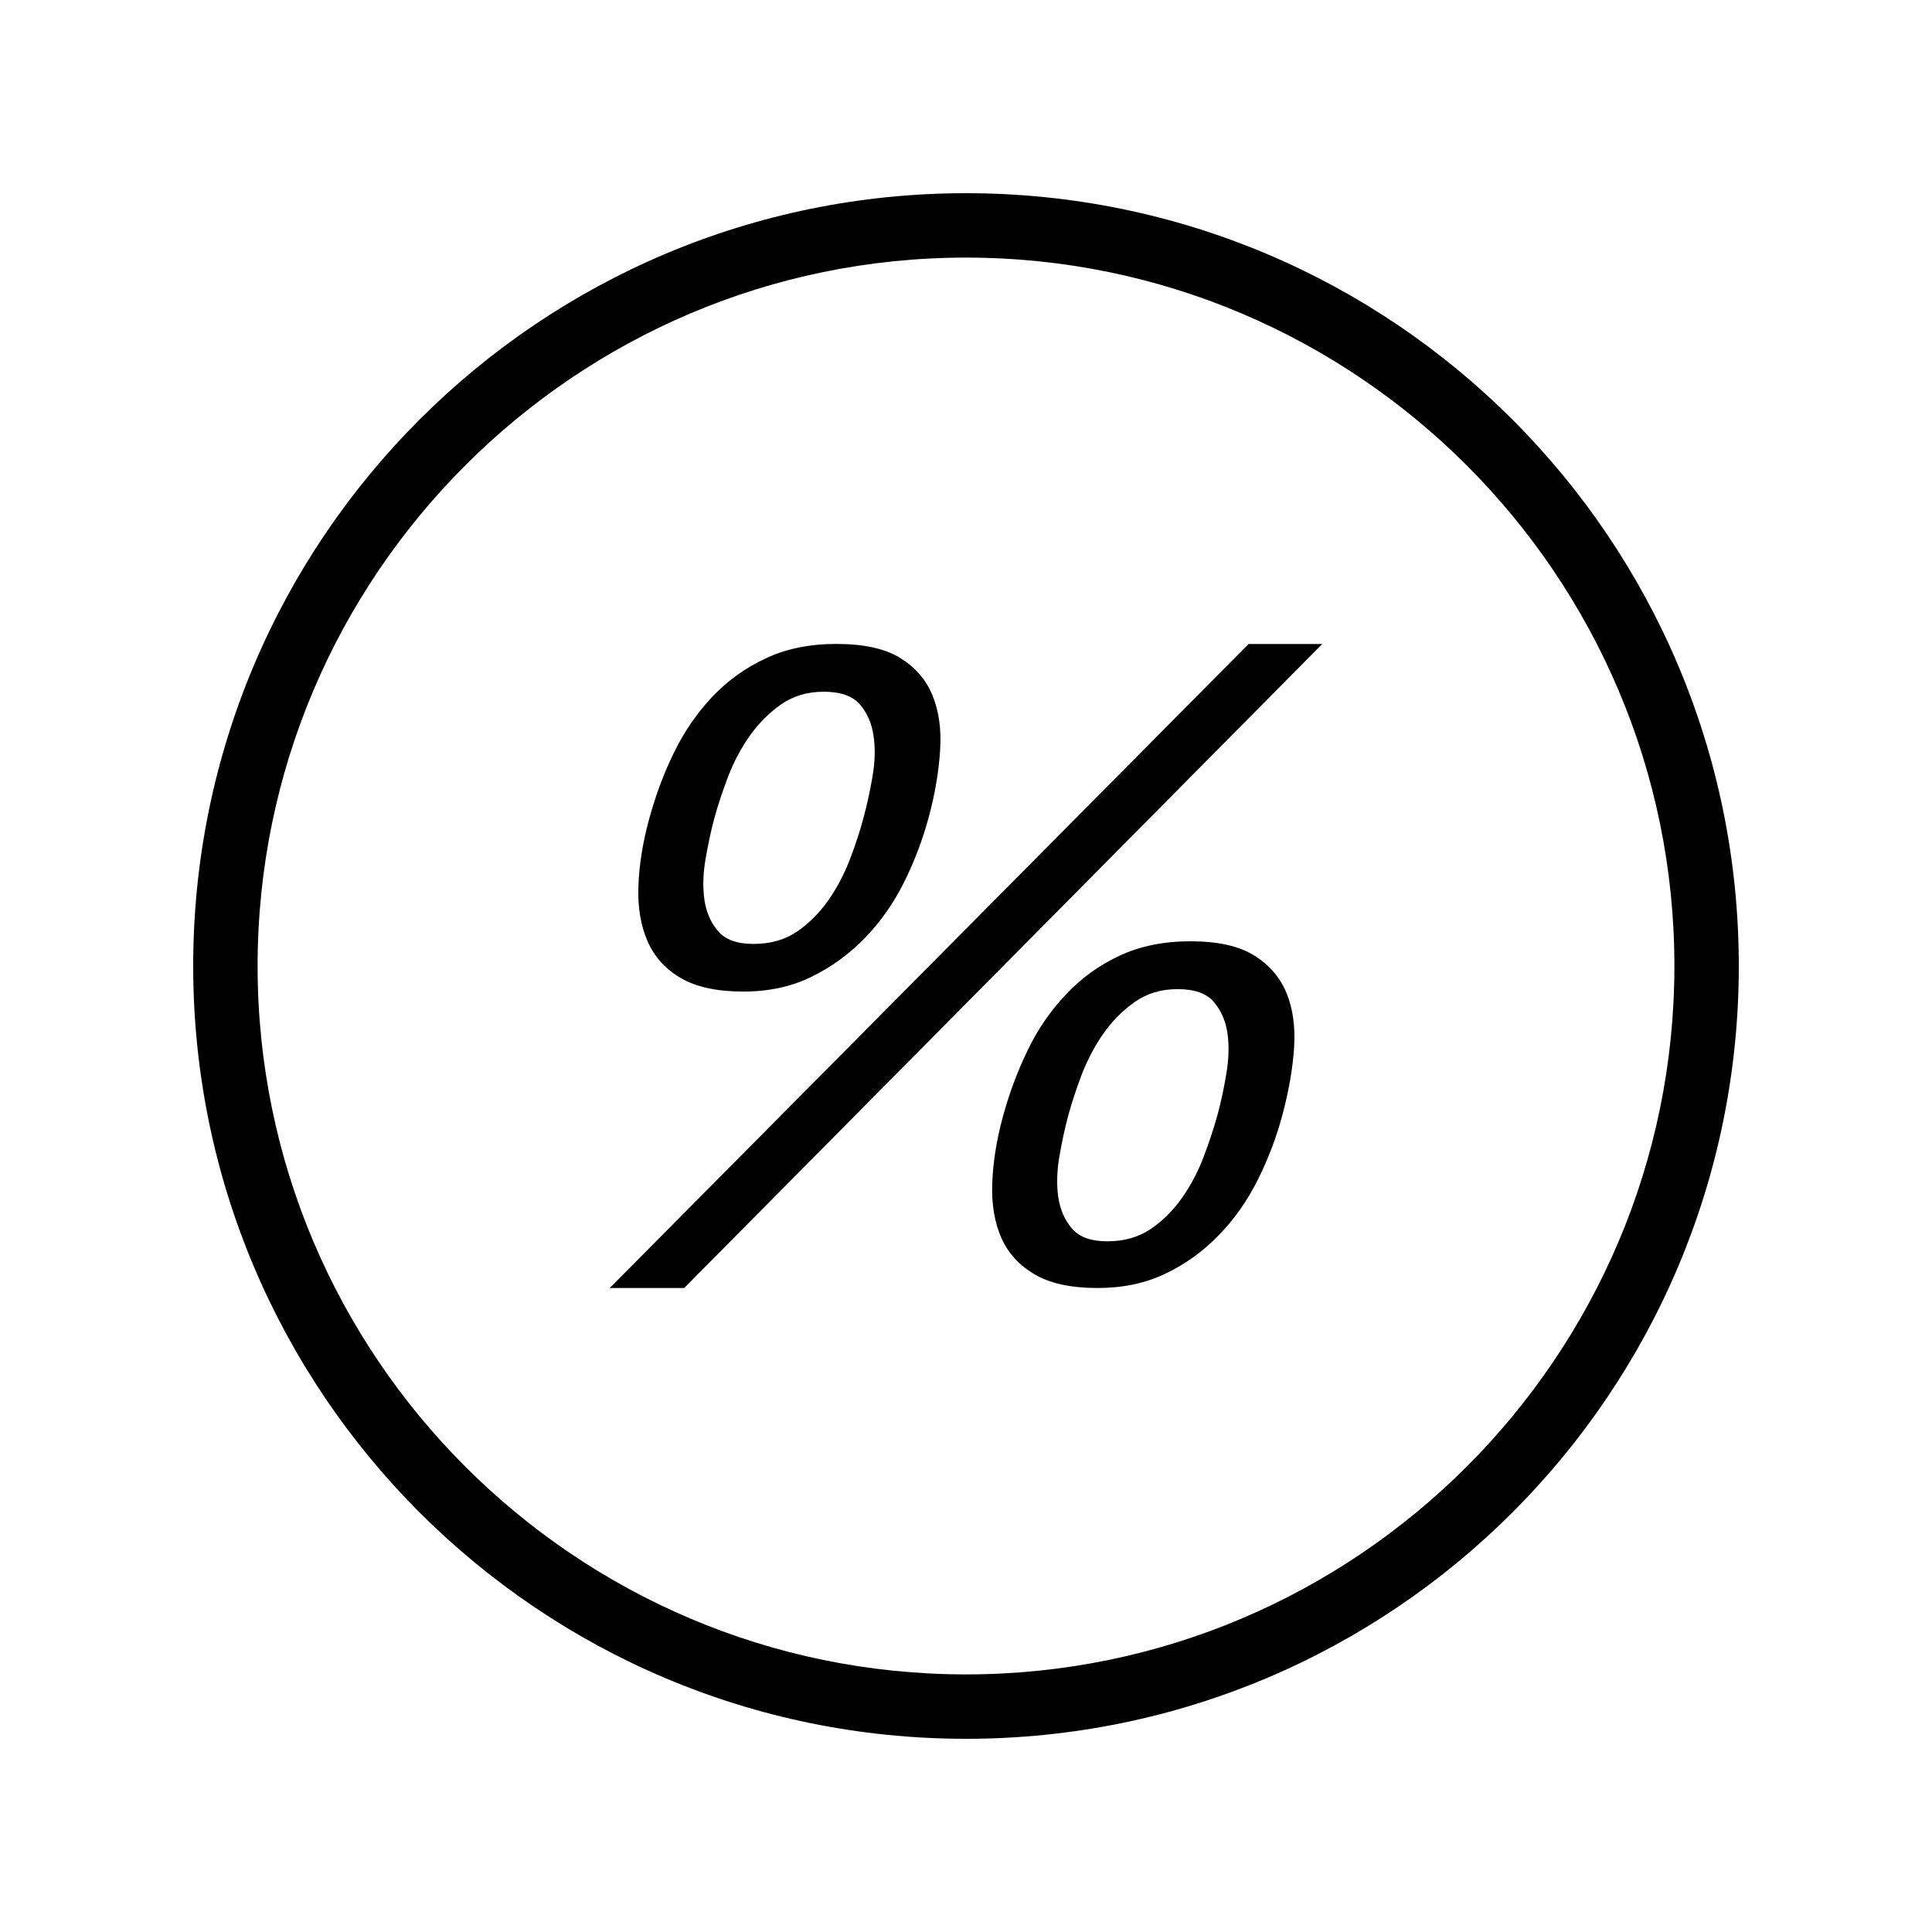<?xml version="1.0" encoding="iso-8859-1"?>
<!DOCTYPE svg PUBLIC "-//W3C//DTD SVG 1.1//EN" "http://www.w3.org/Graphics/SVG/1.1/DTD/svg11.dtd">
<svg version="1.1" xmlns="http://www.w3.org/2000/svg" xmlns:xlink="http://www.w3.org/1999/xlink" x="0px" y="0px" width="30" height="30" viewBox="0 0 30 30" xml:space="preserve">
    <g transform="translate(-330 -500)">
        <g xmlns="http://www.w3.org/2000/svg" xmlns:xlink="http://www.w3.org/1999/xlink" id="character-percent-7">
		<path d="M340.575,515.189c0.24,0.139,0.564,0.208,0.967,0.208c0.395,0,0.747-0.076,1.058-0.229    c0.31-0.152,0.586-0.352,0.826-0.599c0.241-0.247,0.443-0.533,0.608-0.861c0.163-0.327,0.292-0.666,0.387-1.017    c0.099-0.367,0.157-0.715,0.177-1.043c0.022-0.326-0.02-0.611-0.12-0.854s-0.27-0.436-0.504-0.58    c-0.235-0.143-0.563-0.215-0.985-0.215c-0.412,0-0.778,0.073-1.096,0.223c-0.317,0.147-0.596,0.348-0.833,0.598    c-0.237,0.252-0.437,0.541-0.596,0.869c-0.161,0.327-0.288,0.675-0.388,1.043c-0.099,0.367-0.153,0.713-0.163,1.035    c-0.012,0.323,0.036,0.605,0.143,0.85C340.161,514.859,340.334,515.05,340.575,515.189z M340.955,513.344    c0.039-0.229,0.084-0.44,0.137-0.638c0.057-0.208,0.129-0.424,0.216-0.652c0.088-0.229,0.201-0.44,0.338-0.634    c0.138-0.192,0.3-0.354,0.485-0.484c0.189-0.13,0.408-0.195,0.659-0.195c0.259,0,0.446,0.065,0.56,0.195    c0.114,0.131,0.185,0.292,0.213,0.484c0.03,0.193,0.025,0.404-0.014,0.634c-0.04,0.229-0.085,0.44-0.139,0.638    c-0.054,0.207-0.127,0.428-0.216,0.661c-0.091,0.232-0.203,0.445-0.34,0.638c-0.138,0.193-0.299,0.354-0.483,0.478    c-0.188,0.126-0.41,0.188-0.671,0.188c-0.251,0-0.434-0.064-0.547-0.195c-0.112-0.129-0.185-0.291-0.214-0.483    C340.911,513.784,340.916,513.573,340.955,513.344z"/>
		<path d="M349.468,514.833c-0.234-0.145-0.563-0.217-0.984-0.217c-0.413,0-0.779,0.075-1.097,0.223s-0.596,0.348-0.832,0.6    c-0.238,0.25-0.438,0.539-0.596,0.867c-0.16,0.327-0.289,0.676-0.389,1.043c-0.099,0.367-0.152,0.714-0.163,1.037    s0.039,0.604,0.144,0.841c0.107,0.237,0.281,0.427,0.522,0.565c0.241,0.14,0.564,0.208,0.968,0.208    c0.394,0,0.747-0.073,1.056-0.223c0.31-0.147,0.583-0.345,0.823-0.592c0.241-0.245,0.445-0.533,0.609-0.861    c0.163-0.327,0.293-0.666,0.385-1.015c0.099-0.369,0.159-0.717,0.181-1.045c0.02-0.326-0.02-0.611-0.122-0.854    C349.871,515.169,349.703,514.976,349.468,514.833z M349.043,516.67c-0.038,0.229-0.083,0.44-0.137,0.64    c-0.057,0.205-0.129,0.426-0.218,0.659s-0.202,0.445-0.339,0.639s-0.3,0.353-0.485,0.479c-0.187,0.124-0.41,0.188-0.67,0.188    c-0.251,0-0.434-0.065-0.546-0.196c-0.113-0.129-0.184-0.291-0.214-0.483c-0.029-0.193-0.023-0.404,0.015-0.632    c0.039-0.229,0.086-0.442,0.138-0.64c0.056-0.206,0.128-0.424,0.215-0.652c0.091-0.229,0.202-0.439,0.339-0.634    c0.137-0.192,0.299-0.354,0.486-0.484c0.188-0.13,0.406-0.195,0.658-0.195c0.261,0,0.447,0.065,0.56,0.195    c0.112,0.131,0.186,0.292,0.214,0.484C349.087,516.23,349.082,516.44,349.043,516.67z"/>
		<polygon points="350.532,510 349.388,510 339.468,520 340.624,520   "/>
		<path d="M345,527c6.627,0,12-5.373,12-12s-5.373-12-12-12s-12,5.373-12,12S338.373,527,345,527z M345,504c6.065,0,11,4.935,11,11    s-4.935,11-11,11s-11-4.935-11-11S338.935,504,345,504z"/>
	</g>
	
    </g>
</svg>
